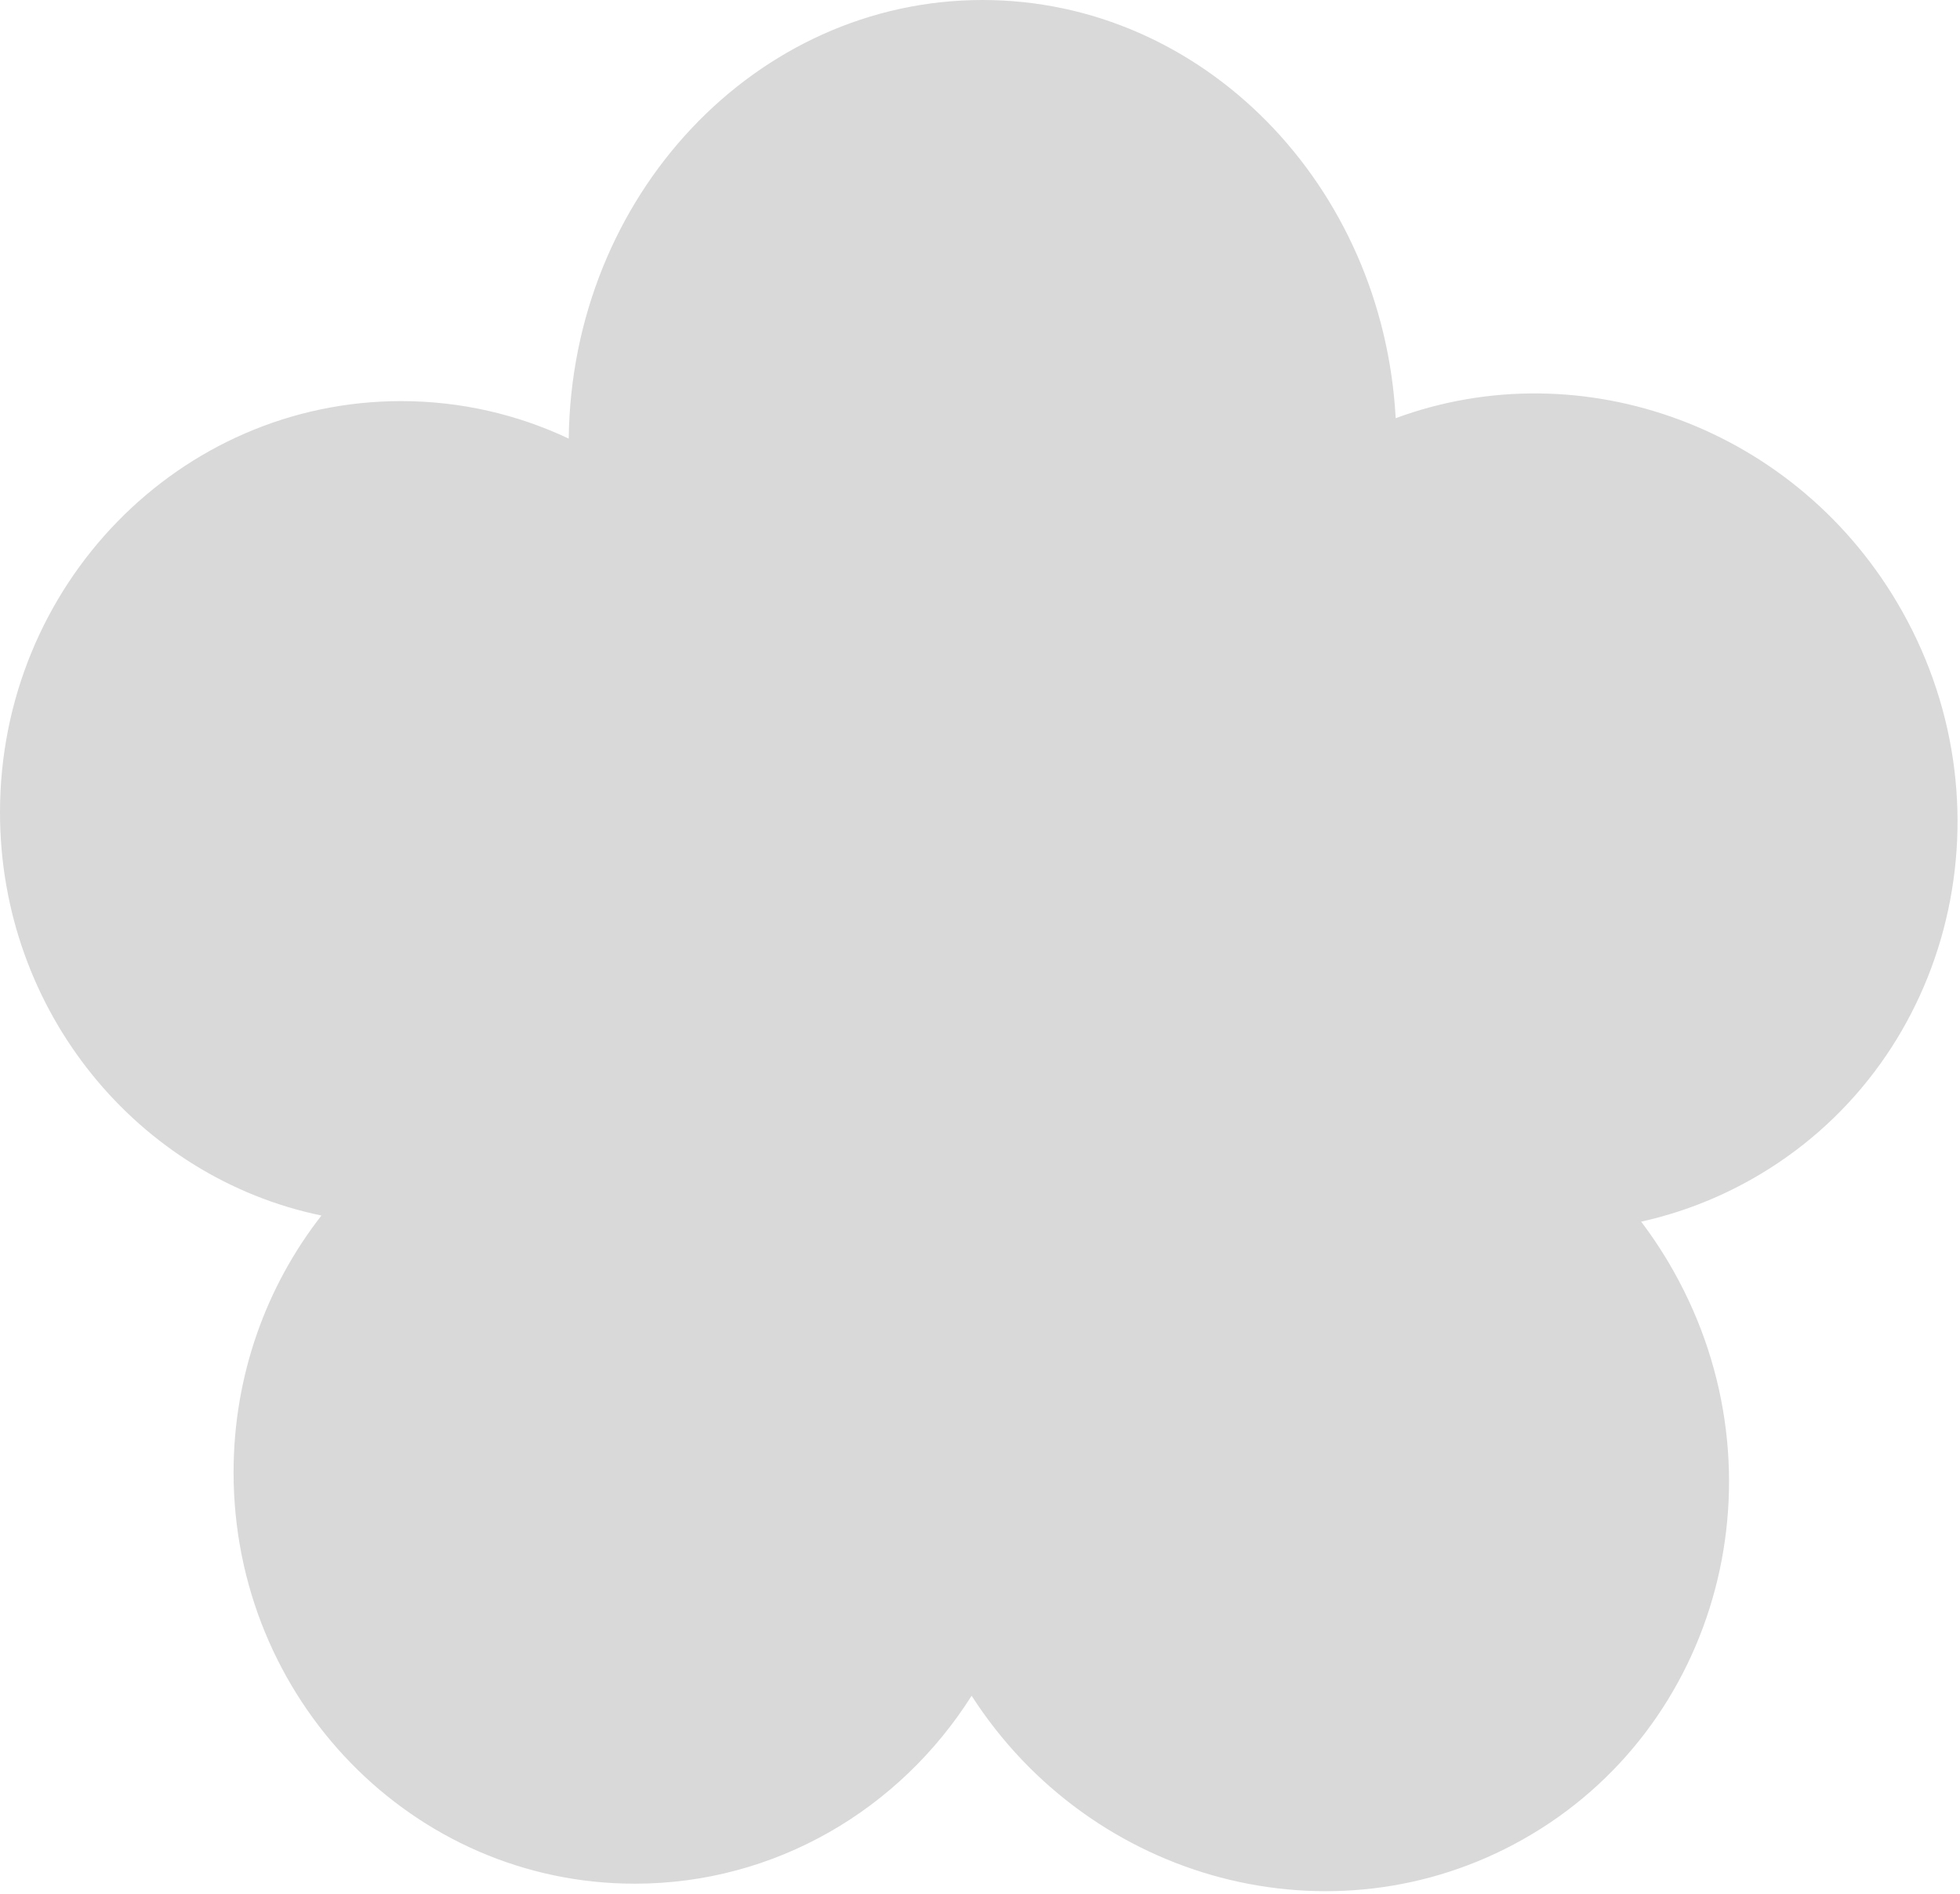 <svg width="386" height="373" viewBox="0 0 386 373" fill="none" xmlns="http://www.w3.org/2000/svg">
<path fill-rule="evenodd" clip-rule="evenodd" d="M0 160C0 199.226 27.194 231.939 63.306 239.402C52.477 253.265 46 270.857 46 290C46 334.735 81.37 371 125 371C152.815 371 177.272 356.261 191.349 333.985C214.909 370.62 262.44 383.392 299.888 362.298C338.778 340.391 352.066 290.255 329.569 250.316C327.64 246.892 325.511 243.654 323.205 240.609C330.635 238.963 337.935 236.214 344.888 232.298C383.778 210.391 397.066 160.255 374.569 120.316C354.227 84.204 311.593 68.793 274.862 82.365C272.386 36.43 236.906 0 193.5 0C148.835 0 112.562 38.575 112.006 86.387C101.963 81.645 90.783 79 79 79C35.37 79 0 115.265 0 160Z" fill="#D9D9D9"/>
</svg>
